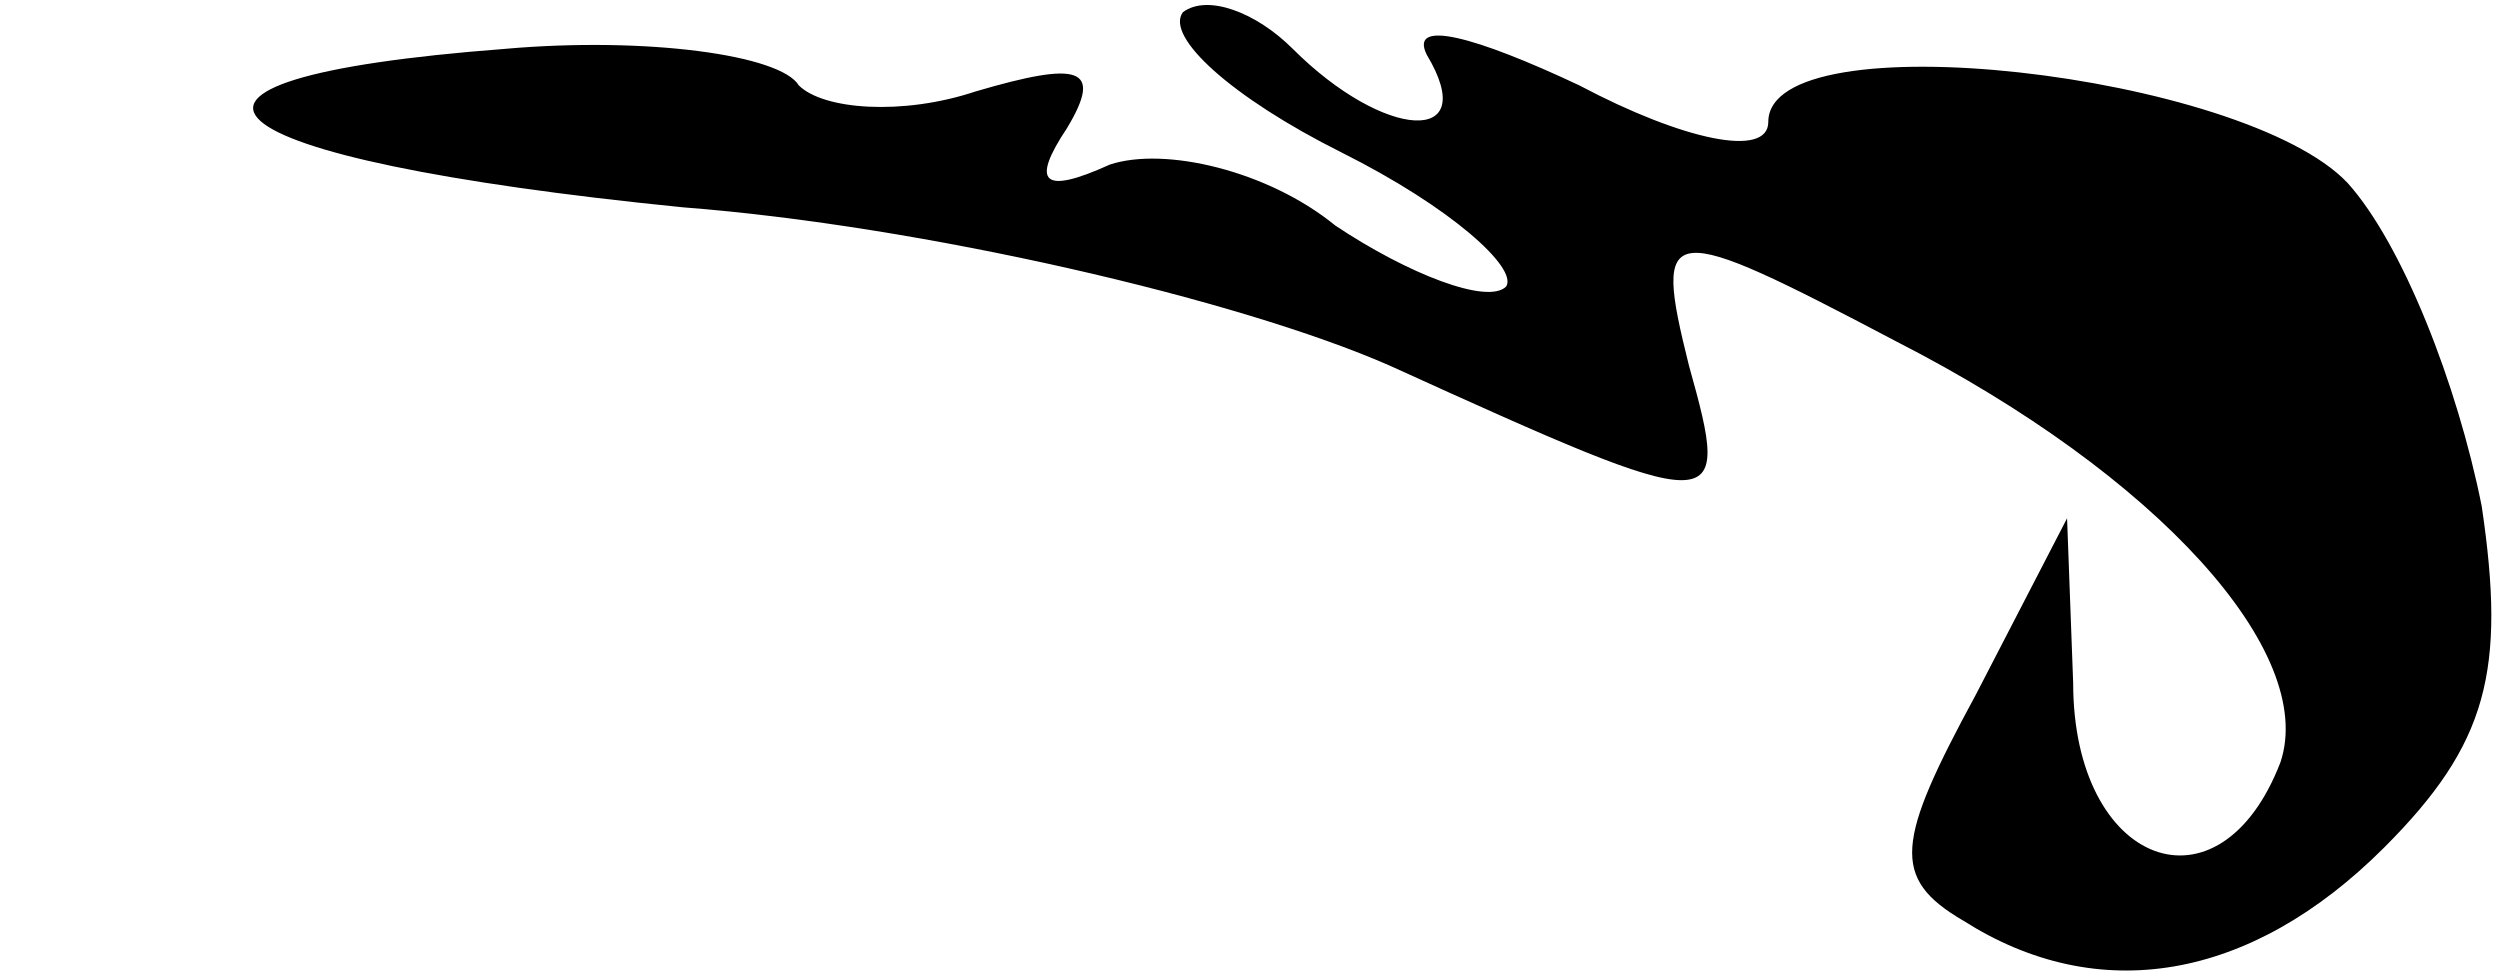 <?xml version="1.0" standalone="no"?>
<!DOCTYPE svg PUBLIC "-//W3C//DTD SVG 20010904//EN"
 "http://www.w3.org/TR/2001/REC-SVG-20010904/DTD/svg10.dtd">
<svg version="1.0" xmlns="http://www.w3.org/2000/svg"
 width="41pt" height="16pt" viewBox="0 0 41 16"
 preserveAspectRatio="xMidYMid meet">
<g transform="translate(0,16) scale(0.1,-0.1)"
fill="#000000" stroke="none">
<path d="M83 152 c-66 -5 -51 -18 29 -26 39 -3 91 -15 116 -26 55 -25 56 -25
49 0 -6 24 -4 24 34 4 43 -22 69 -51 63 -69 -10 -26 -34 -17 -34 13 l-1 27
-15 -29 c-13 -24 -14 -30 -2 -37 22 -14 47 -10 69 12 17 17 20 29 16 56 -4 20
-13 43 -22 53 -17 18 -95 27 -95 10 0 -6 -14 -3 -31 6 -17 8 -28 11 -25 5 9
-15 -7 -14 -22 1 -6 6 -14 9 -18 6 -3 -4 8 -14 26 -23 18 -9 29 -19 27 -22 -3
-3 -16 2 -28 10 -11 9 -28 13 -37 10 -11 -5 -13 -3 -7 6 6 10 2 11 -15 6 -12
-4 -25 -3 -29 1 -3 5 -25 8 -48 6z"/>
</g>
</svg>
